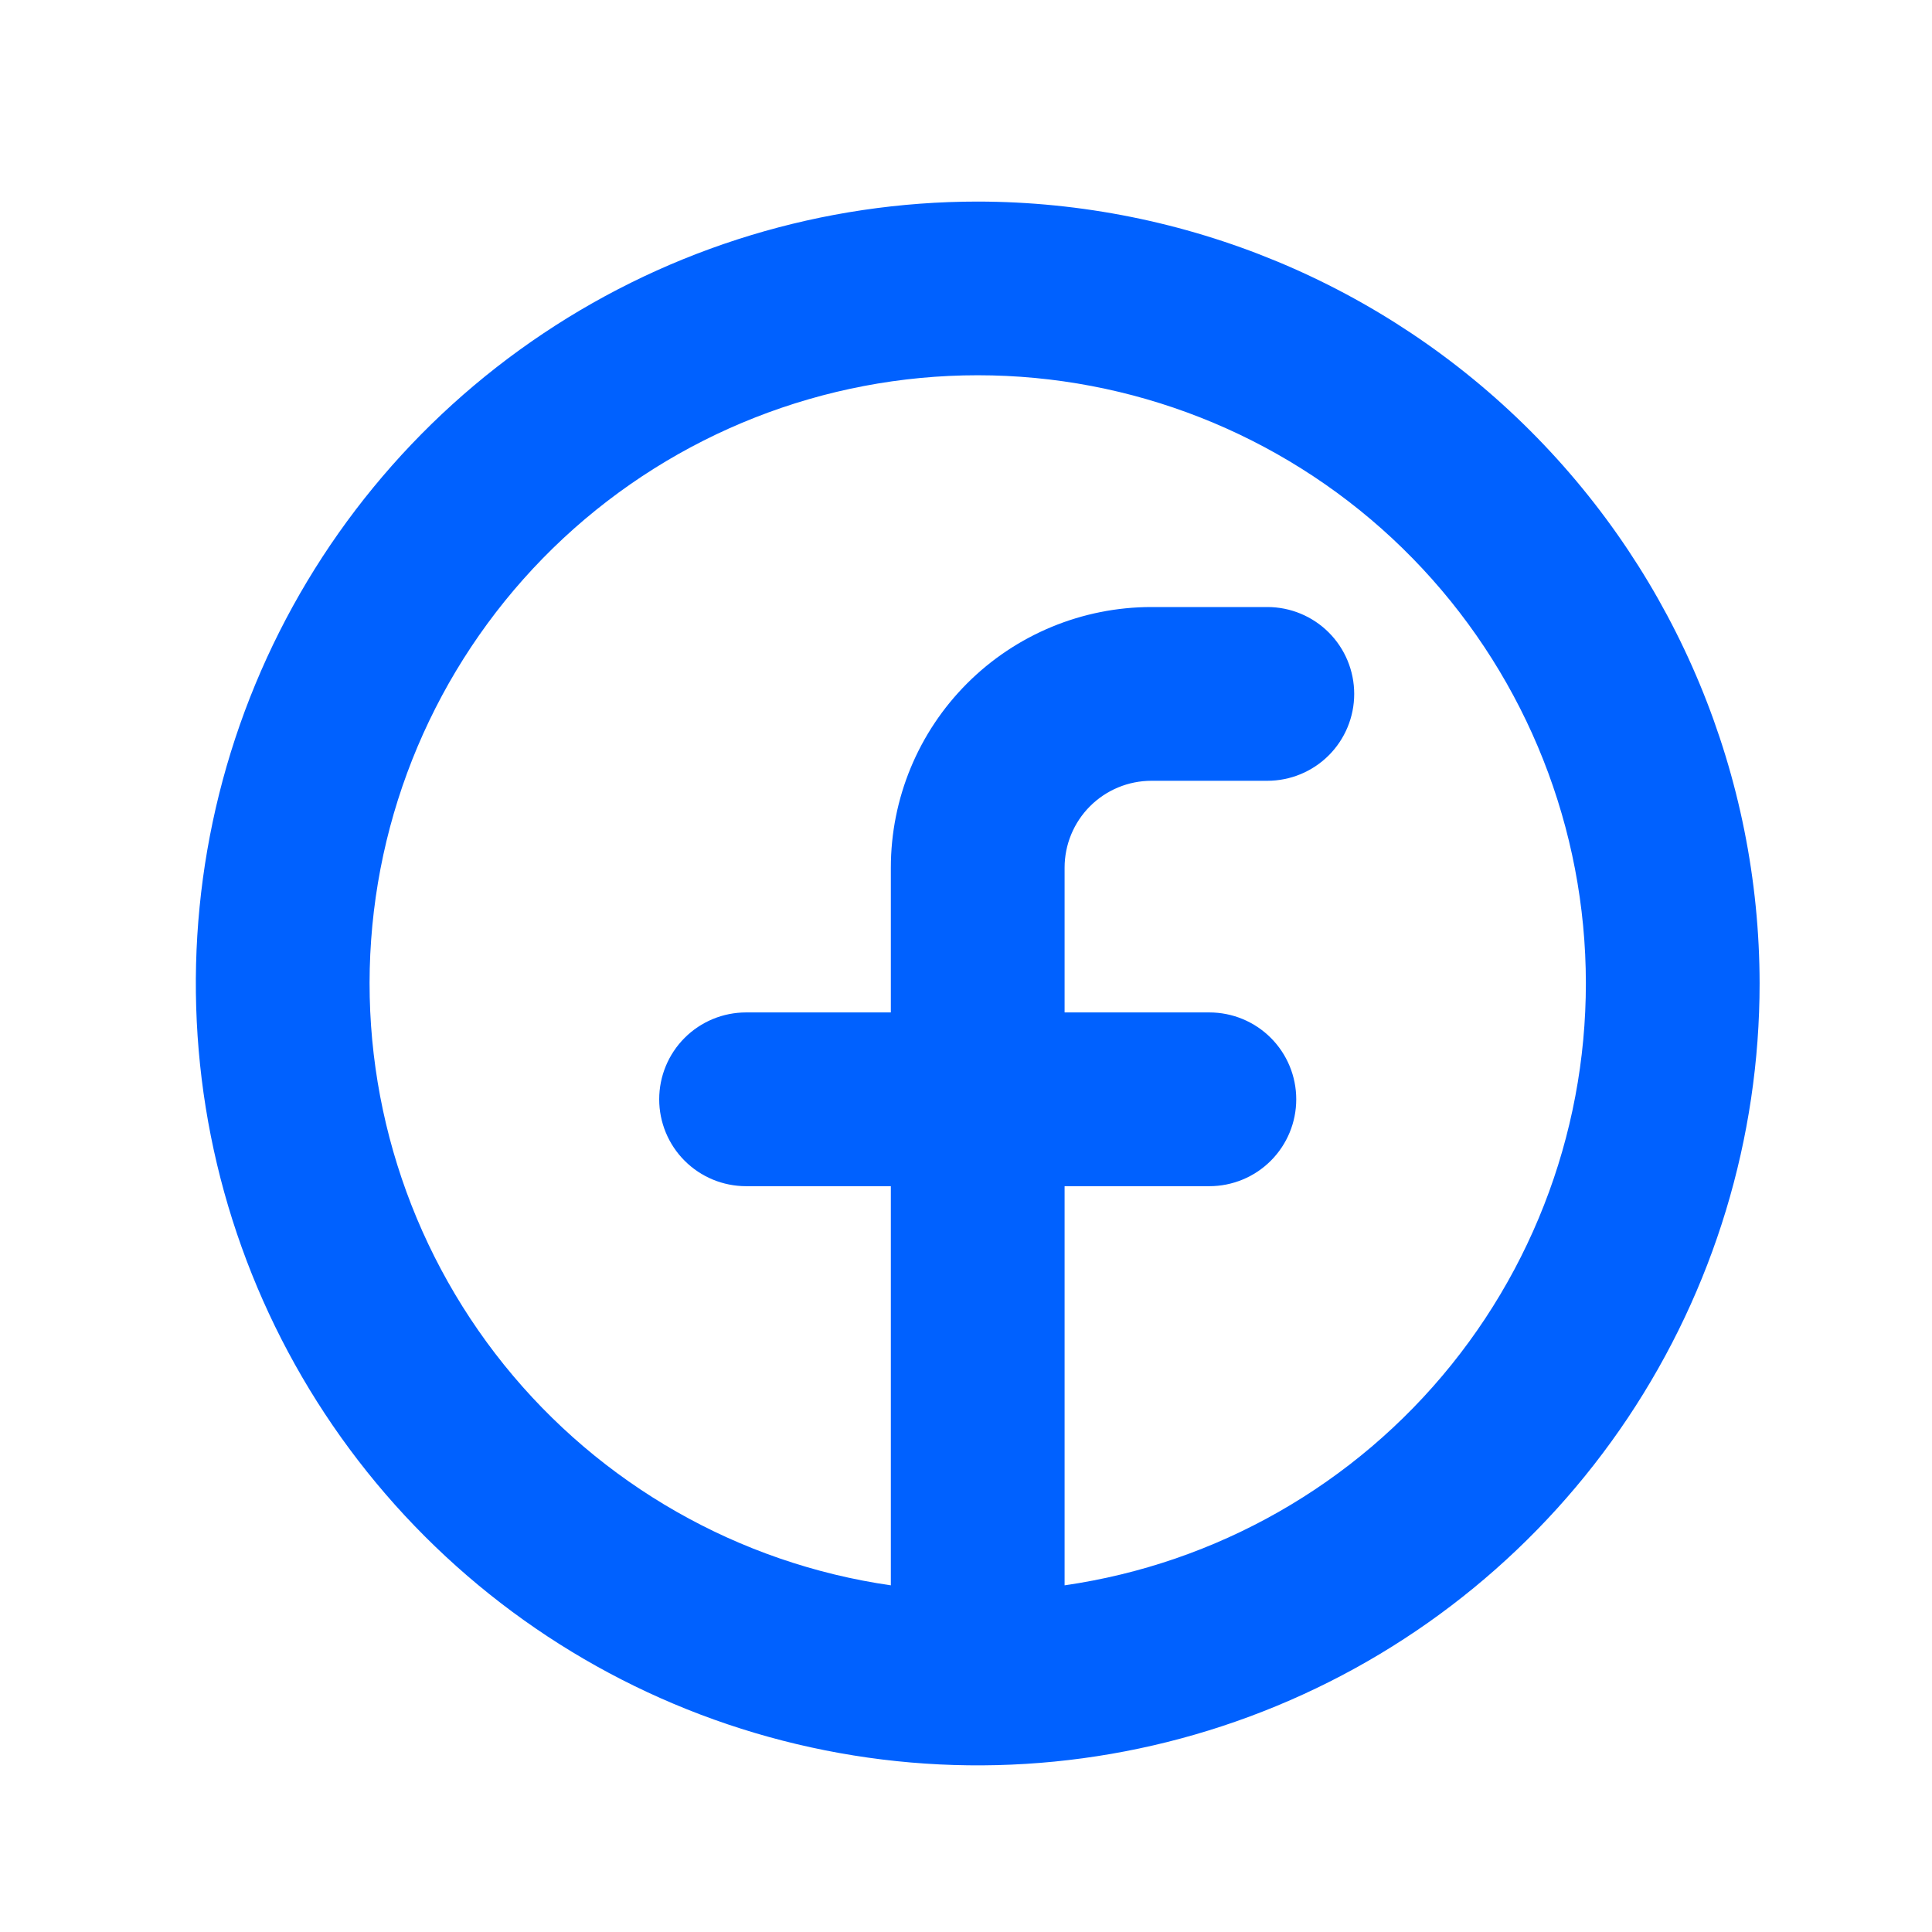 <svg width="30" height="30" viewBox="0 0 30 30" fill="none" xmlns="http://www.w3.org/2000/svg">
<path d="M15.182 3.13C12.781 3.13 10.434 3.842 8.437 5.177C6.44 6.511 4.884 8.407 3.965 10.625C3.046 12.844 2.806 15.285 3.274 17.64C3.743 19.995 4.899 22.159 6.597 23.857C8.295 25.555 10.458 26.711 12.813 27.179C15.169 27.648 17.61 27.407 19.828 26.488C22.047 25.57 23.943 24.013 25.277 22.017C26.611 20.02 27.323 17.673 27.323 15.271C27.32 12.053 26.039 8.966 23.763 6.69C21.487 4.414 18.401 3.134 15.182 3.13ZM16.531 24.617V18.419H18.779C19.137 18.419 19.48 18.277 19.733 18.024C19.986 17.771 20.128 17.428 20.128 17.07C20.128 16.712 19.986 16.369 19.733 16.116C19.48 15.863 19.137 15.721 18.779 15.721H16.531V13.473C16.531 13.115 16.673 12.772 16.926 12.519C17.179 12.266 17.522 12.124 17.88 12.124H19.679C20.037 12.124 20.38 11.982 20.633 11.729C20.886 11.476 21.028 11.133 21.028 10.775C21.028 10.417 20.886 10.074 20.633 9.821C20.38 9.568 20.037 9.426 19.679 9.426H17.88C16.807 9.426 15.777 9.852 15.018 10.611C14.259 11.37 13.833 12.399 13.833 13.473V15.721H11.585C11.227 15.721 10.884 15.863 10.631 16.116C10.378 16.369 10.236 16.712 10.236 17.07C10.236 17.428 10.378 17.771 10.631 18.024C10.884 18.277 11.227 18.419 11.585 18.419H13.833V24.617C11.47 24.276 9.324 23.052 7.827 21.193C6.33 19.333 5.592 16.976 5.763 14.594C5.934 12.213 7.001 9.985 8.748 8.358C10.496 6.732 12.795 5.827 15.182 5.827C17.57 5.827 19.868 6.732 21.616 8.358C23.363 9.985 24.43 12.213 24.601 14.594C24.772 16.976 24.035 19.333 22.537 21.193C21.04 23.052 18.894 24.276 16.531 24.617Z" fill="#0061FF"/>
</svg>

